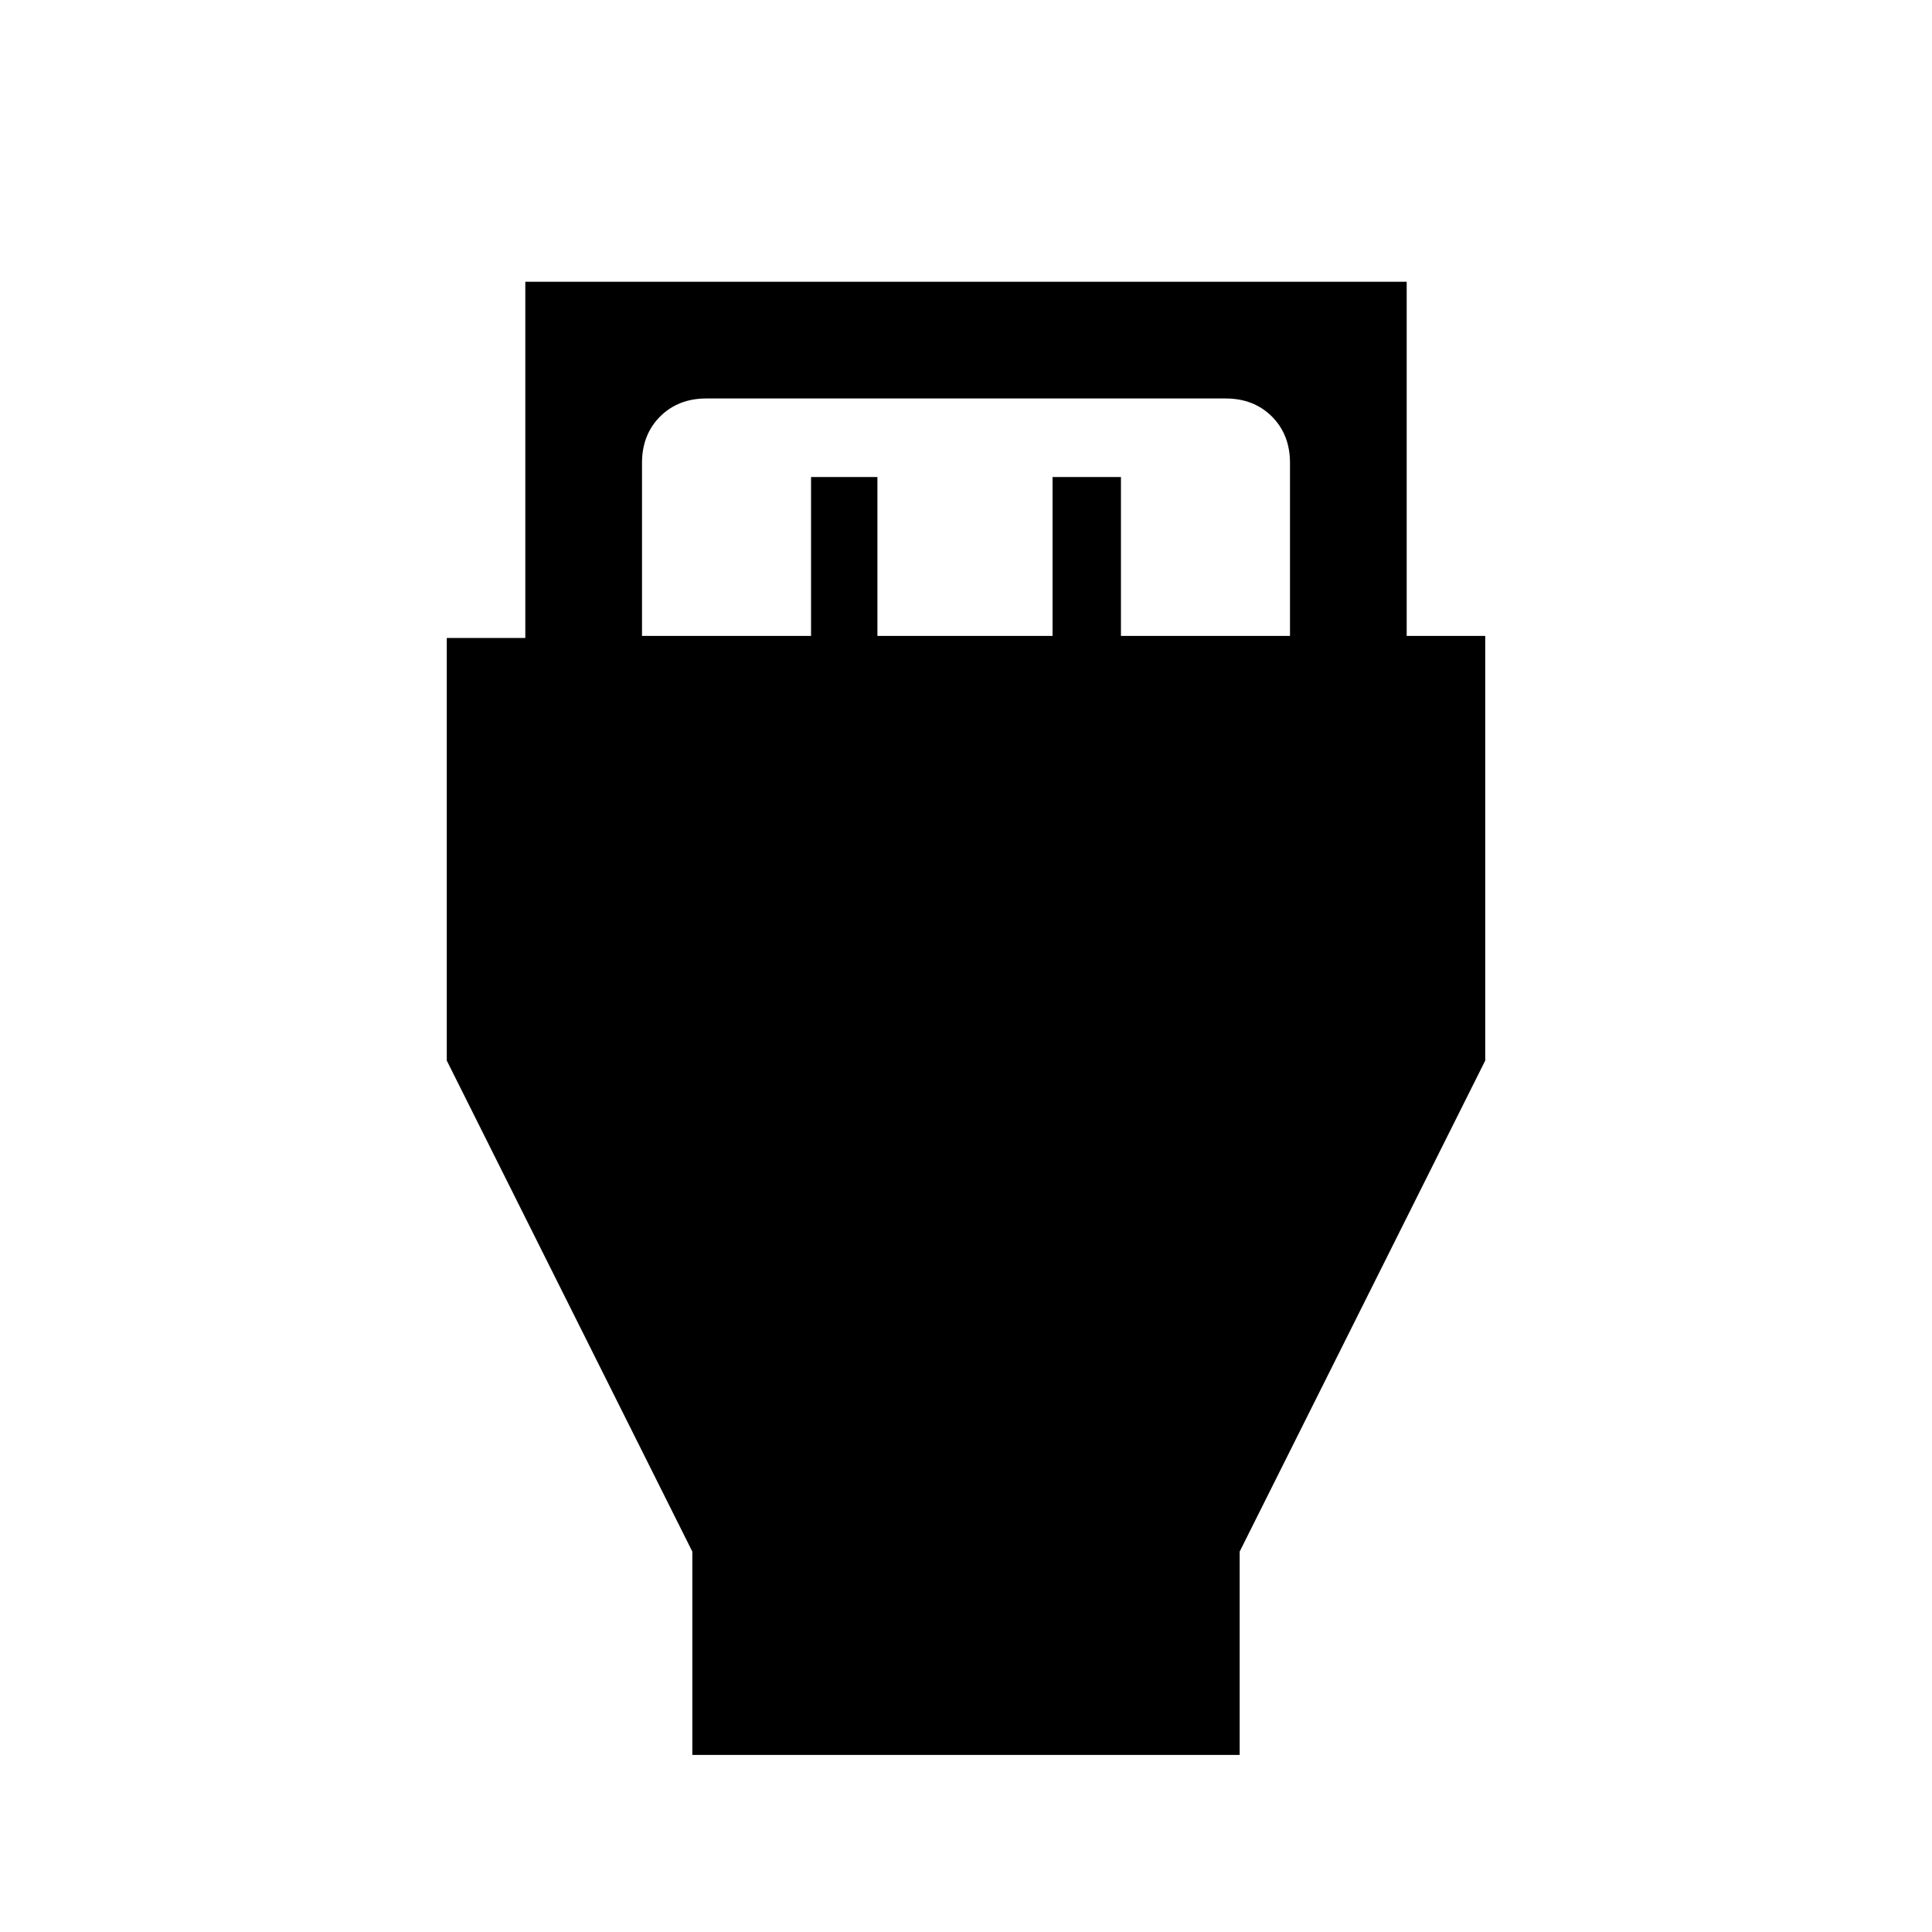 <svg xmlns="http://www.w3.org/2000/svg" height="20" width="20"><path d="M7.167 18.167V16.062L4.625 10.979V6.604H5.438V2.917H14.562V6.583H15.375V10.979L12.833 16.062V18.167ZM6.646 6.583H8.396V4.938H9.083V6.583H10.896V4.938H11.604V6.583H13.354V4.792Q13.354 4.5 13.167 4.312Q12.979 4.125 12.688 4.125H7.312Q7.021 4.125 6.833 4.312Q6.646 4.5 6.646 4.792Z"/></svg>